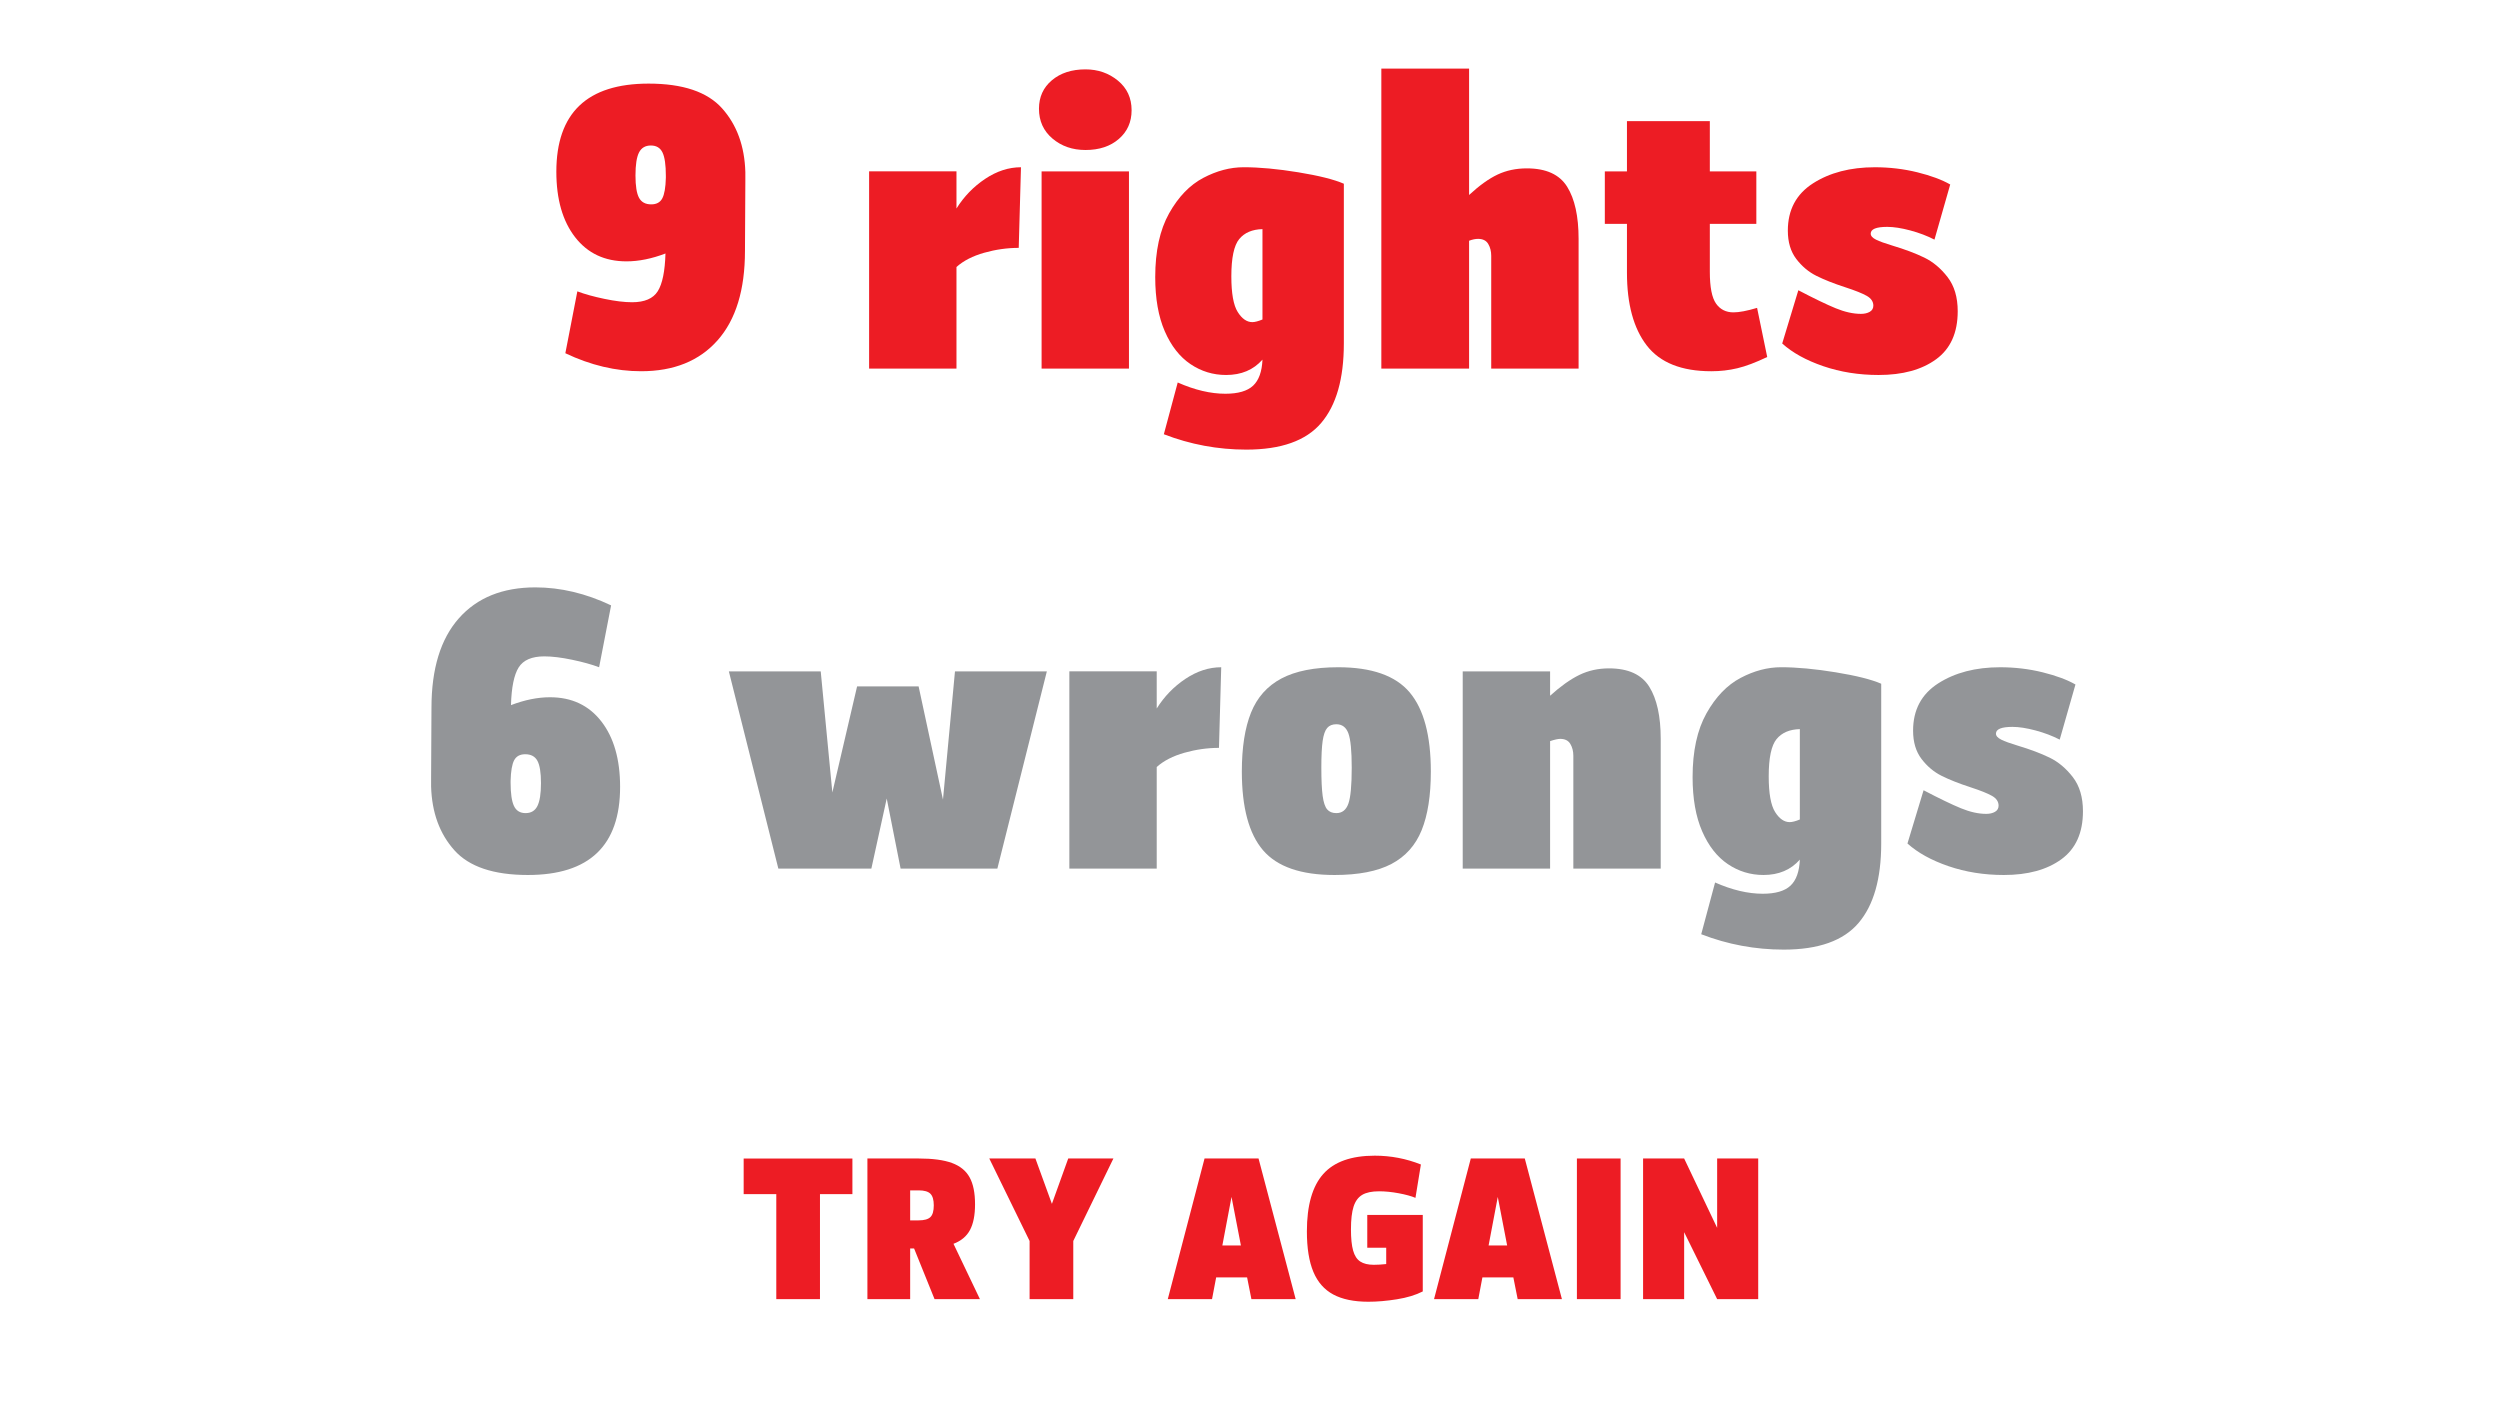 <?xml version="1.0" encoding="utf-8"?>
<!-- Generator: Adobe Illustrator 15.1.0, SVG Export Plug-In . SVG Version: 6.00 Build 0)  -->
<!DOCTYPE svg PUBLIC "-//W3C//DTD SVG 1.1//EN" "http://www.w3.org/Graphics/SVG/1.1/DTD/svg11.dtd">
<svg version="1.1" id="Resultado" xmlns="http://www.w3.org/2000/svg" xmlns:xlink="http://www.w3.org/1999/xlink" x="0px" y="0px"
	 width="800px" height="450px" viewBox="0 0 800 450" enable-background="new 0 0 800 450" xml:space="preserve">
<g>
	<path fill="#ED1C24" d="M238.513,56.637v1.32l-0.121,22.32c0,12.48-2.922,22.018-8.76,28.618c-5.841,6.6-14.001,9.9-24.48,9.9
		c-8.083,0-16.161-1.918-24.24-5.76l3.84-19.8c2.318,0.883,5.2,1.682,8.64,2.4c3.438,0.72,6.399,1.082,8.88,1.082
		c4,0,6.741-1.181,8.22-3.54c1.479-2.359,2.298-6.38,2.46-12.06c-4.4,1.68-8.562,2.518-12.481,2.518c-6.958,0-12.44-2.58-16.44-7.74
		c-4-5.16-6-12.138-6-20.94c0-18.798,9.84-28.2,29.521-28.2c10.959,0,18.799,2.64,23.519,7.919c4.72,5.281,7.2,12.082,7.441,20.4
		v0.841L238.513,56.637L238.513,56.637z M211.932,63.479c0.681-1.28,1.06-3.482,1.14-6.6v-0.6c0-3.52-0.358-6.019-1.08-7.5
		c-0.72-1.481-1.961-2.22-3.72-2.22c-1.759,0-3.019,0.74-3.78,2.22c-0.762,1.481-1.14,3.94-1.14,7.379c0,3.36,0.379,5.742,1.14,7.14
		c0.759,1.401,2.059,2.1,3.9,2.1C210.072,65.398,211.252,64.759,211.932,63.479z"/>
	<path fill="#ED1C24" d="M325.992,79.318c-3.682,0-7.362,0.52-11.04,1.56c-3.682,1.041-6.641,2.56-8.881,4.558v32.521h-27.958
		v-63.12h27.958v11.882c2.4-3.84,5.46-6.999,9.181-9.482c3.719-2.478,7.539-3.718,11.46-3.718L325.992,79.318z"/>
	<path fill="#ED1C24" d="M336.79,44.338c-2.881-2.439-4.32-5.617-4.32-9.54c0-3.759,1.381-6.798,4.14-9.118
		c2.76-2.32,6.341-3.482,10.742-3.482c4,0,7.458,1.2,10.379,3.6c2.919,2.4,4.38,5.562,4.38,9.482c0,3.76-1.36,6.82-4.08,9.18
		c-2.721,2.361-6.281,3.54-10.68,3.54C343.189,47.998,339.67,46.78,336.79,44.338z M333.309,54.838h27.96v63.12h-27.96V54.838z"/>
	<path fill="#ED1C24" d="M430.03,109.918c0,11.279-2.42,19.757-7.259,25.439c-4.843,5.68-12.821,8.521-23.941,8.521
		c-9.12,0-17.922-1.642-26.4-4.92l4.44-16.56c5.439,2.4,10.519,3.6,15.24,3.6c4.082,0,7.039-0.86,8.881-2.58
		c1.84-1.721,2.839-4.5,3-8.34c-2.881,3.279-6.76,4.918-11.639,4.918c-4.161,0-7.961-1.16-11.4-3.48
		c-3.442-2.319-6.181-5.82-8.22-10.5c-2.04-4.682-3.06-10.458-3.06-17.34c0-8.319,1.48-15.12,4.439-20.4
		c2.959-5.281,6.6-9.059,10.92-11.341c4.32-2.28,8.64-3.418,12.96-3.418c5.04,0,10.86,0.54,17.459,1.618
		c6.601,1.082,11.459,2.301,14.581,3.66v51.122h-0.003V109.918z M403.99,102.238V73.32c-3.282,0.081-5.759,1.14-7.439,3.18
		c-1.682,2.04-2.521,6.021-2.521,11.94c0,5.443,0.678,9.242,2.04,11.4c1.359,2.16,2.919,3.242,4.68,3.242
		C401.549,103.079,402.629,102.799,403.99,102.238z"/>
	<path fill="#ED1C24" d="M501.49,59.758c2.439,3.92,3.66,9.479,3.66,16.68v41.52h-27.959v-36.12c0-1.44-0.322-2.7-0.961-3.78
		c-0.641-1.08-1.721-1.62-3.24-1.62c-0.883,0-1.842,0.201-2.883,0.6v40.92h-28.079v-96h28.079v40.44
		c3.281-3.039,6.319-5.218,9.121-6.54c2.8-1.32,5.918-1.979,9.361-1.979C494.75,53.879,499.049,55.839,501.49,59.758z"/>
	<path fill="#ED1C24" d="M565.508,114.238c-3.682,1.761-6.859,2.961-9.541,3.6c-2.682,0.641-5.459,0.96-8.34,0.96
		c-9.521,0-16.4-2.739-20.641-8.218c-4.242-5.48-6.359-13.26-6.359-23.342v-15.6h-7.082v-16.8h7.082v-16.08h26.519v16.08h14.882
		v16.8h-14.882v15.36c0,4.882,0.661,8.262,1.981,10.14c1.318,1.883,3.182,2.82,5.581,2.82c1.839,0,4.359-0.48,7.56-1.44
		L565.508,114.238z"/>
	<path fill="#ED1C24" d="M575.469,92.879c5.039,2.64,9.018,4.558,11.938,5.758c2.921,1.2,5.62,1.8,8.101,1.8
		c1.119,0,2.059-0.217,2.82-0.658c0.759-0.441,1.141-1.099,1.141-1.982c0-1.279-0.702-2.318-2.101-3.118
		c-1.401-0.799-3.702-1.72-6.899-2.76c-3.682-1.2-6.764-2.418-9.241-3.66c-2.483-1.239-4.62-3.039-6.421-5.4
		c-1.799-2.358-2.699-5.38-2.699-9.06c0-6.639,2.682-11.679,8.041-15.118c5.357-3.44,11.957-5.16,19.801-5.16
		c4.717,0,9.256,0.54,13.619,1.618c4.359,1.082,7.859,2.383,10.5,3.9l-5.041,17.642c-2.322-1.2-4.901-2.18-7.741-2.942
		c-2.841-0.758-5.3-1.14-7.38-1.14c-3.52,0-5.28,0.72-5.28,2.16c0,0.72,0.559,1.361,1.68,1.92c1.121,0.559,2.88,1.2,5.28,1.918
		c4,1.2,7.4,2.482,10.2,3.84c2.8,1.362,5.282,3.442,7.441,6.242c2.159,2.801,3.241,6.44,3.241,10.918c0,6.883-2.303,12-6.9,15.36
		c-4.602,3.36-10.74,5.04-18.42,5.04c-6.319,0-12.221-0.941-17.699-2.818c-5.482-1.88-9.861-4.3-13.143-7.26L575.469,92.879z"/>
	<path fill="#939598" d="M192.432,230.858c3.999,5.16,6,12.141,6,20.939c0,18.801-9.84,28.201-29.519,28.201
		c-10.962,0-18.801-2.641-23.521-7.92c-4.721-5.281-7.2-12.079-7.44-20.4v-0.84v-0.719v-1.32l0.119-22.318
		c0-12.481,2.92-22.02,8.76-28.62c5.838-6.6,14-9.9,24.481-9.9c8.079,0,16.157,1.919,24.24,5.76l-3.84,19.8
		c-2.322-0.881-5.203-1.682-8.642-2.4c-3.44-0.721-6.4-1.082-8.879-1.082c-4.001,0-6.741,1.183-8.22,3.541
		c-1.481,2.359-2.3,6.381-2.459,12.059c4.398-1.68,8.558-2.518,12.48-2.518C182.953,223.118,188.431,225.698,192.432,230.858z
		 M171.972,257.918c0.759-1.52,1.141-3.961,1.141-7.32c0-3.36-0.382-5.739-1.141-7.141c-0.76-1.398-2.06-2.1-3.9-2.1
		c-1.68,0-2.86,0.642-3.54,1.919c-0.681,1.282-1.062,3.481-1.14,6.601v0.6c0,3.441,0.36,5.921,1.08,7.441
		c0.72,1.519,1.959,2.279,3.72,2.279C169.951,260.198,171.211,259.438,171.972,257.918z"/>
	<path fill="#939598" d="M334.992,214.838l-15.84,63.12h-30.96l-4.44-22.439l-4.92,22.439h-29.76l-15.84-63.12h29.4l3.72,38.76
		l7.919-33.96h19.681l7.8,36.241l3.84-41.041H334.992z"/>
	<path fill="#939598" d="M390.071,239.318c-3.68,0-7.362,0.52-11.04,1.559c-3.681,1.041-6.641,2.561-8.88,4.559v32.521h-27.96
		v-63.12h27.96v11.882c2.4-3.841,5.46-6.999,9.18-9.482c3.72-2.478,7.539-3.718,11.46-3.718L390.071,239.318z"/>
	<path fill="#939598" d="M404.17,272.077c-4.521-5.28-6.781-13.681-6.781-25.2c0-7.68,0.979-13.958,2.94-18.84
		c1.96-4.878,5.2-8.518,9.719-10.918s10.579-3.6,18.181-3.6c10.719,0,18.34,2.681,22.861,8.04c4.518,5.361,6.779,13.8,6.779,25.318
		c0,7.682-0.98,13.942-2.939,18.781c-1.961,4.842-5.182,8.441-9.66,10.801c-4.48,2.357-10.561,3.539-18.24,3.539
		C416.309,279.998,408.69,277.358,404.17,272.077z M431.47,257.198c0.72-1.998,1.081-5.838,1.081-11.52
		c0-5.439-0.359-9.119-1.081-11.041c-0.72-1.918-2.001-2.879-3.841-2.879c-1.28,0-2.261,0.401-2.939,1.2
		c-0.682,0.801-1.16,2.181-1.441,4.14c-0.281,1.961-0.419,4.82-0.419,8.58c0,3.92,0.14,6.92,0.419,9
		c0.281,2.083,0.76,3.521,1.441,4.32c0.679,0.801,1.659,1.199,2.939,1.199C429.469,260.198,430.75,259.198,431.47,257.198z"/>
	<path fill="#939598" d="M527.768,219.758c2.439,3.918,3.662,9.479,3.662,16.68v41.52h-27.961v-36.119c0-1.44-0.32-2.701-0.96-3.78
		c-0.642-1.081-1.72-1.62-3.241-1.62c-0.719,0-1.799,0.24-3.238,0.72v40.799h-27.961v-63.12h27.961v7.8
		c3.359-3.039,6.479-5.258,9.359-6.659c2.879-1.399,6.039-2.1,9.479-2.1C521.029,213.878,525.328,215.839,527.768,219.758z"/>
	<path fill="#939598" d="M601.989,269.918c0,11.279-2.421,19.757-7.26,25.439c-4.842,5.68-12.822,8.52-23.941,8.52
		c-9.119,0-17.92-1.641-26.399-4.92l4.44-16.56c5.439,2.399,10.52,3.601,15.239,3.601c4.081,0,7.039-0.861,8.882-2.58
		c1.84-1.721,2.838-4.5,3-8.342c-2.882,3.281-6.762,4.92-11.641,4.92c-4.162,0-7.961-1.16-11.4-3.481
		c-3.441-2.317-6.18-5.819-8.219-10.5s-3.06-10.457-3.06-17.34c0-8.318,1.479-15.119,4.438-20.4
		c2.96-5.281,6.601-9.06,10.921-11.341c4.319-2.28,8.641-3.418,12.96-3.418c5.04,0,10.859,0.541,17.459,1.619
		c6.6,1.081,11.459,2.301,14.581,3.66L601.989,269.918L601.989,269.918z M575.949,262.238V233.32
		c-3.283,0.081-5.762,1.14-7.443,3.18c-1.68,2.04-2.518,6.021-2.518,11.94c0,5.441,0.68,9.24,2.04,11.399
		c1.359,2.16,2.917,3.241,4.68,3.241C573.506,263.077,574.586,262.799,575.949,262.238z"/>
	<path fill="#939598" d="M615.545,252.877c5.043,2.641,9.02,4.56,11.943,5.76c2.916,1.199,5.617,1.8,8.1,1.8
		c1.117,0,2.057-0.218,2.818-0.659c0.76-0.439,1.141-1.1,1.141-1.98c0-1.281-0.703-2.32-2.101-3.119
		c-1.399-0.8-3.702-1.719-6.899-2.76c-3.682-1.2-6.761-2.418-9.24-3.66c-2.481-1.238-4.619-3.039-6.419-5.399
		c-1.8-2.358-2.7-5.381-2.7-9.06c0-6.639,2.68-11.679,8.039-15.119c5.359-3.44,11.959-5.16,19.801-5.16
		c4.72,0,9.259,0.54,13.619,1.618c4.358,1.082,7.859,2.382,10.5,3.9l-5.04,17.641c-2.32-1.2-4.901-2.179-7.741-2.94
		c-2.84-0.76-5.299-1.14-7.379-1.14c-3.521,0-5.281,0.72-5.281,2.16c0,0.719,0.558,1.361,1.682,1.919
		c1.117,0.56,2.879,1.2,5.279,1.919c4,1.2,7.398,2.48,10.199,3.84c2.801,1.362,5.28,3.44,7.441,6.241
		c2.159,2.801,3.24,6.441,3.24,10.919c0,6.882-2.3,12-6.9,15.36c-4.603,3.359-10.74,5.039-18.42,5.039
		c-6.32,0-12.221-0.941-17.699-2.818c-5.48-1.879-9.859-4.301-13.14-7.26L615.545,252.877z"/>
	<path fill="#ED1C24" d="M272.771,382.117h-10.38v33.602h-13.979v-33.602h-10.44v-11.398h34.8L272.771,382.117L272.771,382.117z"/>
	<path fill="#ED1C24" d="M292.511,399.518h-1.26v16.2H277.57v-45h16.38c4.521,0,8.08,0.479,10.682,1.438
		c2.6,0.96,4.479,2.489,5.64,4.592c1.16,2.1,1.74,4.971,1.74,8.607c0,3.48-0.54,6.231-1.62,8.25c-1.08,2.021-2.84,3.49-5.28,4.41
		l8.46,17.7h-14.52L292.511,399.518z M291.251,380.918v9.6h2.7c1.8,0,3.06-0.35,3.778-1.05c0.722-0.699,1.08-1.95,1.08-3.75
		c0-1.761-0.359-3-1.08-3.72c-0.72-0.723-1.979-1.08-3.778-1.08H291.251L291.251,380.918z"/>
	<path fill="#ED1C24" d="M356.291,370.718l-12.842,26.398v18.602h-13.979v-18.602l-12.9-26.398h14.762l5.278,14.52l5.222-14.52
		H356.291L356.291,370.718z"/>
	<path fill="#ED1C24" d="M399.07,408.758h-9.898l-1.32,6.96h-14.16l11.761-45h17.279l11.881,45H400.45L399.07,408.758z
		 M397.09,398.558l-3-15.54l-2.94,15.54H397.09z"/>
	<path fill="#ED1C24" d="M455.289,413.258c-2.279,1.16-5.051,2.001-8.311,2.52c-3.262,0.521-6.291,0.78-9.09,0.78
		c-4.604,0-8.34-0.771-11.223-2.31c-2.881-1.54-5.01-3.962-6.391-7.263c-1.379-3.3-2.07-7.607-2.07-12.93
		c0-8.319,1.74-14.439,5.223-18.359c3.479-3.92,8.979-5.881,16.5-5.881c5.119,0,10.039,0.94,14.76,2.82l-1.74,10.68
		c-1.318-0.56-3.1-1.05-5.34-1.47s-4.34-0.63-6.299-0.63c-2.32,0-4.121,0.381-5.4,1.14c-1.279,0.761-2.199,2.011-2.76,3.75
		c-0.561,1.74-0.84,4.17-0.84,7.29c0,2.88,0.229,5.141,0.688,6.78c0.459,1.641,1.221,2.811,2.279,3.51
		c1.062,0.7,2.51,1.05,4.352,1.05c1.199,0,2.521-0.079,3.961-0.237v-5.223h-6.062v-10.5h17.76v24.481L455.289,413.258
		L455.289,413.258z"/>
	<path fill="#ED1C24" d="M484.27,408.758h-9.9l-1.316,6.96h-14.16l11.76-45h17.279l11.881,45h-14.16L484.27,408.758z
		 M482.289,398.558l-3-15.54l-2.939,15.54H482.289z"/>
	<path fill="#ED1C24" d="M504.609,370.718h13.98v45h-13.98V370.718z"/>
	<path fill="#ED1C24" d="M562.629,370.718v45h-13.143l-10.559-21.42v21.42h-13.143v-45h13.143l10.559,22.2v-22.2H562.629z"/>
</g>
</svg>
